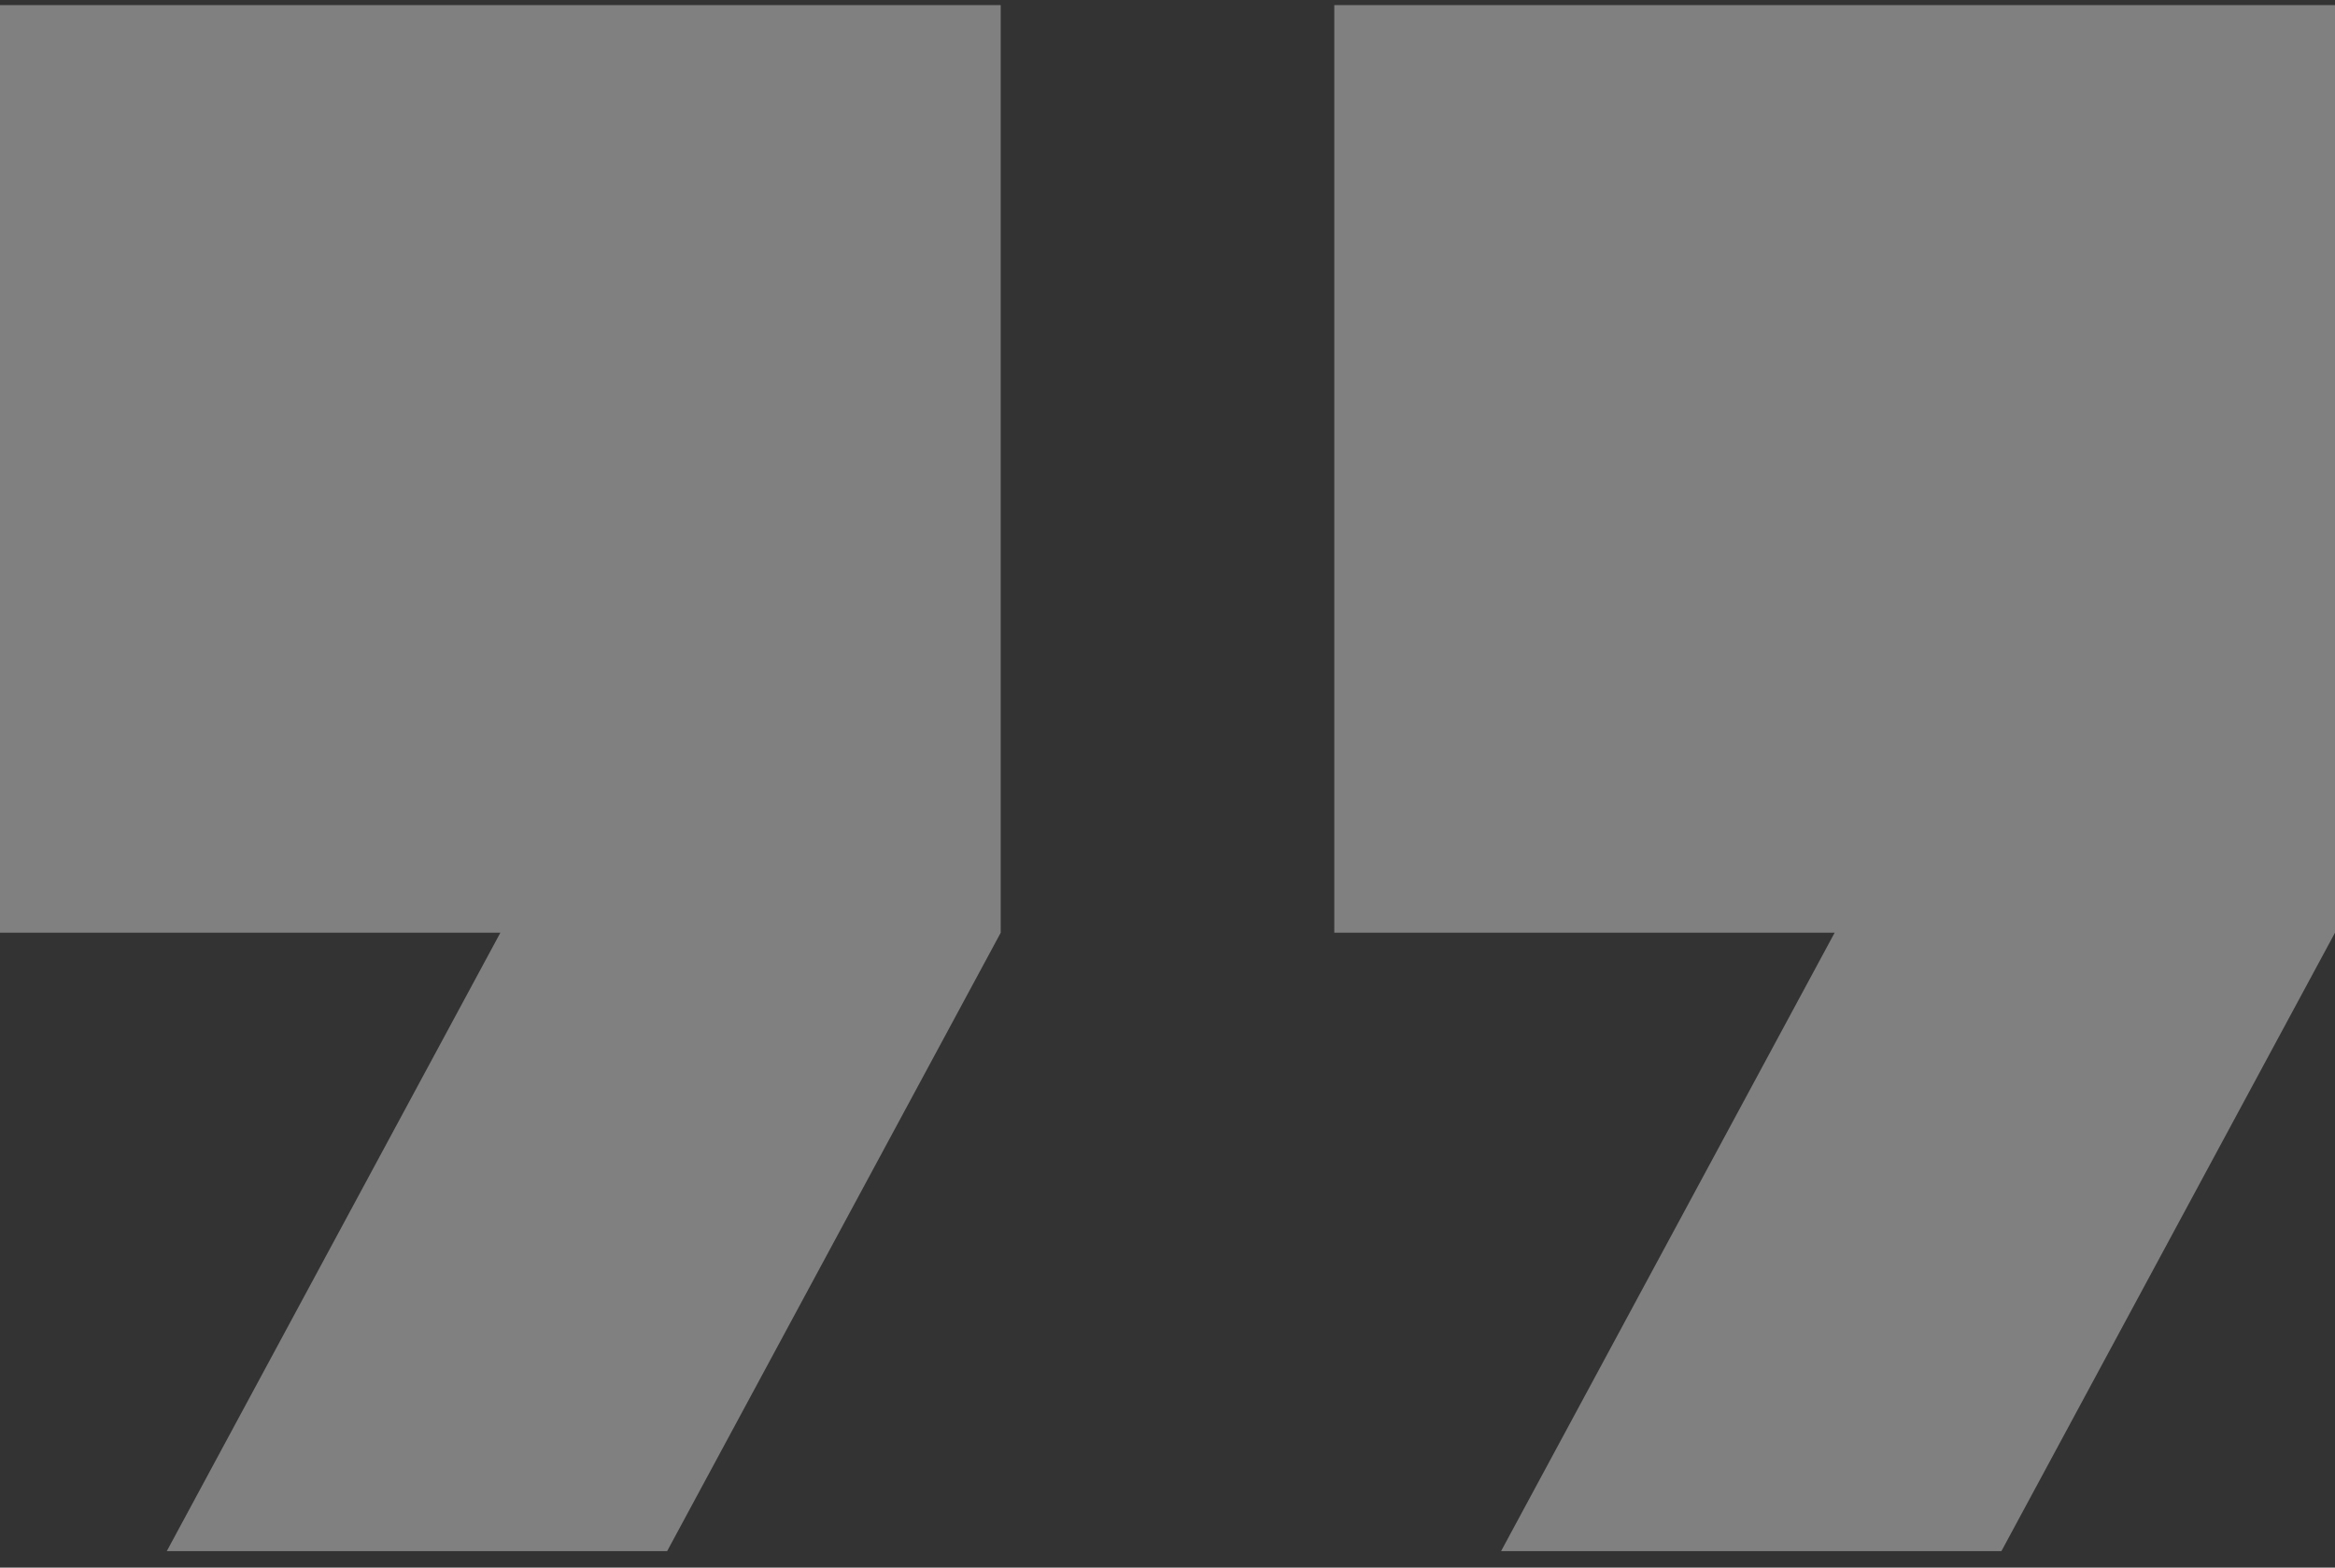 <svg width="70" height="47" viewBox="0 0 70 47" fill="none" xmlns="http://www.w3.org/2000/svg">
<rect x="0" y="0" width="70" height="47" fill="#333333" stroke="none"/>
<path opacity="0.4" d="M5 46.506H20L30 27.965V0.153H0V27.965H15L5 46.506ZM45 46.506H60L70 27.965V0.153H40V27.965H55L45 46.506Z" fill="#F2F2F2"/>
</svg>
